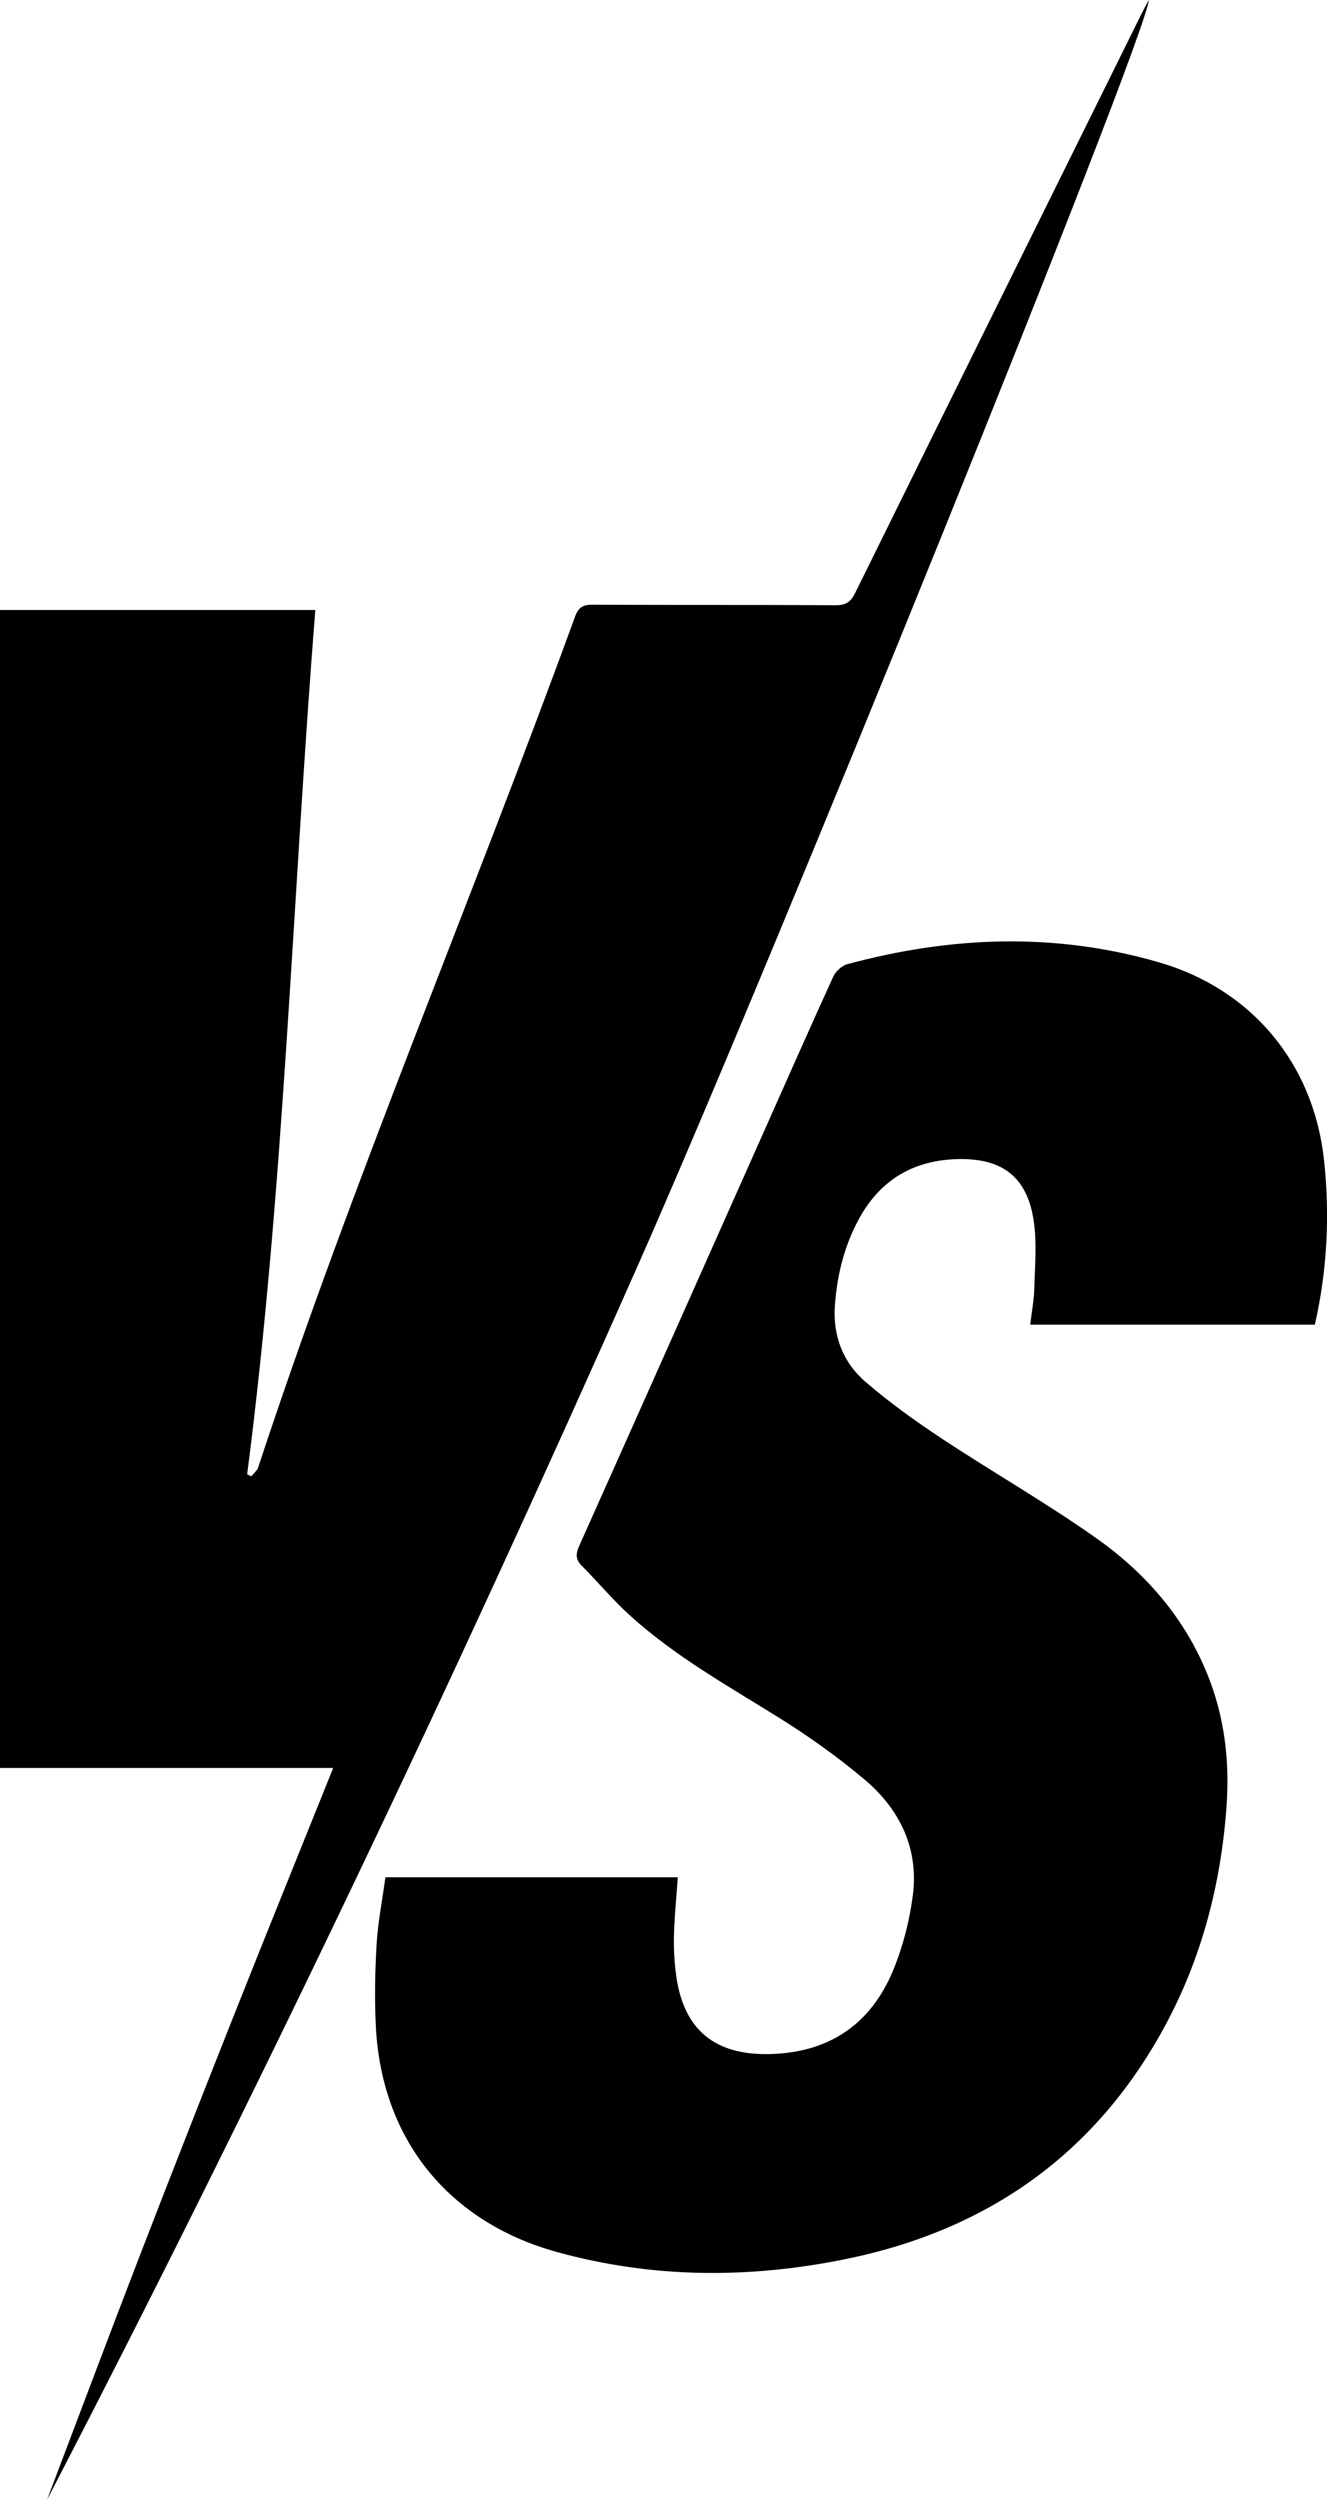 <?xml version="1.0" encoding="UTF-8"?>
<svg id="Layer_1" data-name="Layer 1" xmlns="http://www.w3.org/2000/svg" viewBox="0 0 413.25 778.21">
  <defs>
    <style>
      .cls-1 {
        stroke-width: 0px;
      }
    </style>
  </defs>
  <path class="cls-1" d="m103.77,550.35H0V189.89h98.2c-7.15,89.8-9.69,179.76-21.23,269.06.43.21.86.41,1.29.62.72-.91,1.79-1.7,2.13-2.74,29.48-89.56,66.42-176.34,98.68-264.86,1.02-2.79,2.35-3.74,5.38-3.73,25.26.14,50.53,0,75.8.17,3.31.02,4.75-1.15,6.15-4,29.66-60.14,59.44-120.23,89.2-180.33.64-1.29,1.35-2.55,2.16-4.08-.85,12.05-118.03,301.19-159.28,394.29-57.49,129.77-118.46,257.87-183.85,383.92,9.57-25.21,19.04-50.46,28.74-75.62,9.79-25.36,19.73-50.66,29.75-75.93,10.02-25.24,20.23-50.41,30.64-76.31Z"/>
  <path class="cls-1" d="m120.01,584.38h91.07c-.43,6.17-1.05,12.16-1.2,18.16-.11,4.21.13,8.47.72,12.63,2.36,16.73,12.03,24.63,29.04,24.25,18.67-.42,31.7-9.38,38.65-26.43,2.95-7.24,4.95-15.1,5.97-22.86,1.91-14.65-4-26.87-15-36.15-8.44-7.12-17.55-13.59-26.93-19.43-15.94-9.91-32.35-19.11-46.31-31.81-5.26-4.78-9.84-10.31-14.87-15.35-2.05-2.05-1.82-3.82-.73-6.27,19.25-43,38.4-86.04,57.57-129.08,7.14-16.03,14.22-32.1,21.52-48.06.75-1.63,2.64-3.38,4.34-3.83,32.27-8.72,64.66-9.98,97.03-.6,28.96,8.39,48.15,31.5,51.43,61.46,1.88,17.21,1.03,34.25-2.84,51.35h-88.65c.46-3.85,1.18-7.56,1.28-11.29.19-6.98.82-14.08-.17-20.92-1.96-13.53-9.55-19.52-23.14-19.34-14,.18-24.57,6.26-31.33,18.68-4.56,8.39-6.78,17.46-7.46,26.89-.68,9.41,2.52,17.75,9.55,23.8,7.47,6.43,15.56,12.23,23.79,17.67,15.97,10.55,32.65,20.06,48.25,31.11,15.28,10.83,27.41,24.78,34.53,42.53,5.27,13.15,6.84,26.89,5.84,40.85-1.73,24.1-7.69,47.16-19.26,68.5-21.6,39.84-55.31,63.43-99.36,72.4-30.06,6.12-60.15,6.03-89.93-2.21-33.81-9.35-54.6-35.15-56.36-70.17-.43-8.56-.27-17.18.24-25.73.41-6.83,1.76-13.6,2.73-20.72Z"/>
</svg>